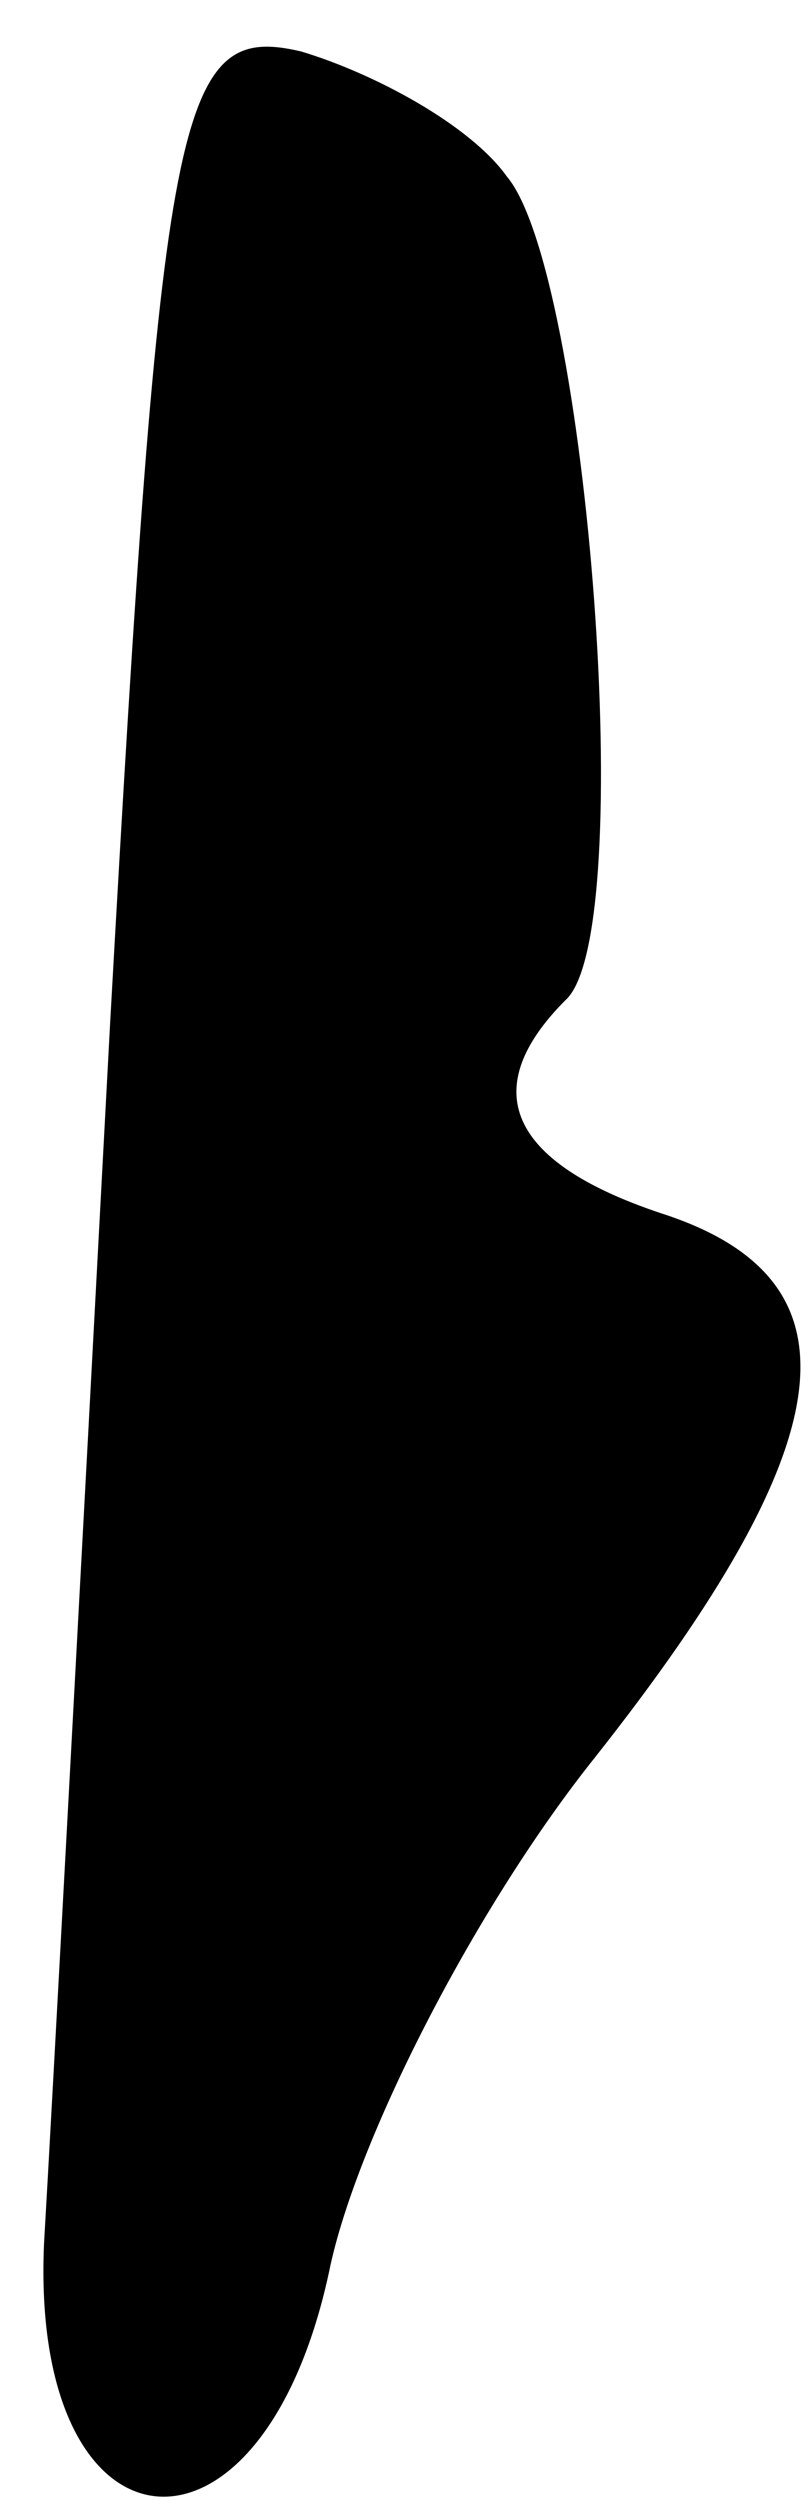 <?xml version="1.0" standalone="no"?>
<!DOCTYPE svg PUBLIC "-//W3C//DTD SVG 20010904//EN"
 "http://www.w3.org/TR/2001/REC-SVG-20010904/DTD/svg10.dtd">
<svg version="1.0" xmlns="http://www.w3.org/2000/svg"
 width="11pt" height="34pt" viewBox="0 0 11 34"
 preserveAspectRatio="xMidYMid meet">
<g transform="translate(0,34) scale(0.1,-0.1)"
fill="#000000" stroke="none">
<path fill="#000000" stroke="none" d="M15 201 c-4 -75 -8 -149 -9 -166 -2
-44 30 -47 39 -3 4 18 20 49 36 69 34 43 37 65 9 74 -21 7 -25 17 -13 29 10 9
3 99 -8 112 -5 7 -18 14 -28 17 -17 4 -19 -7 -26 -132z"/>
</g>
</svg>
